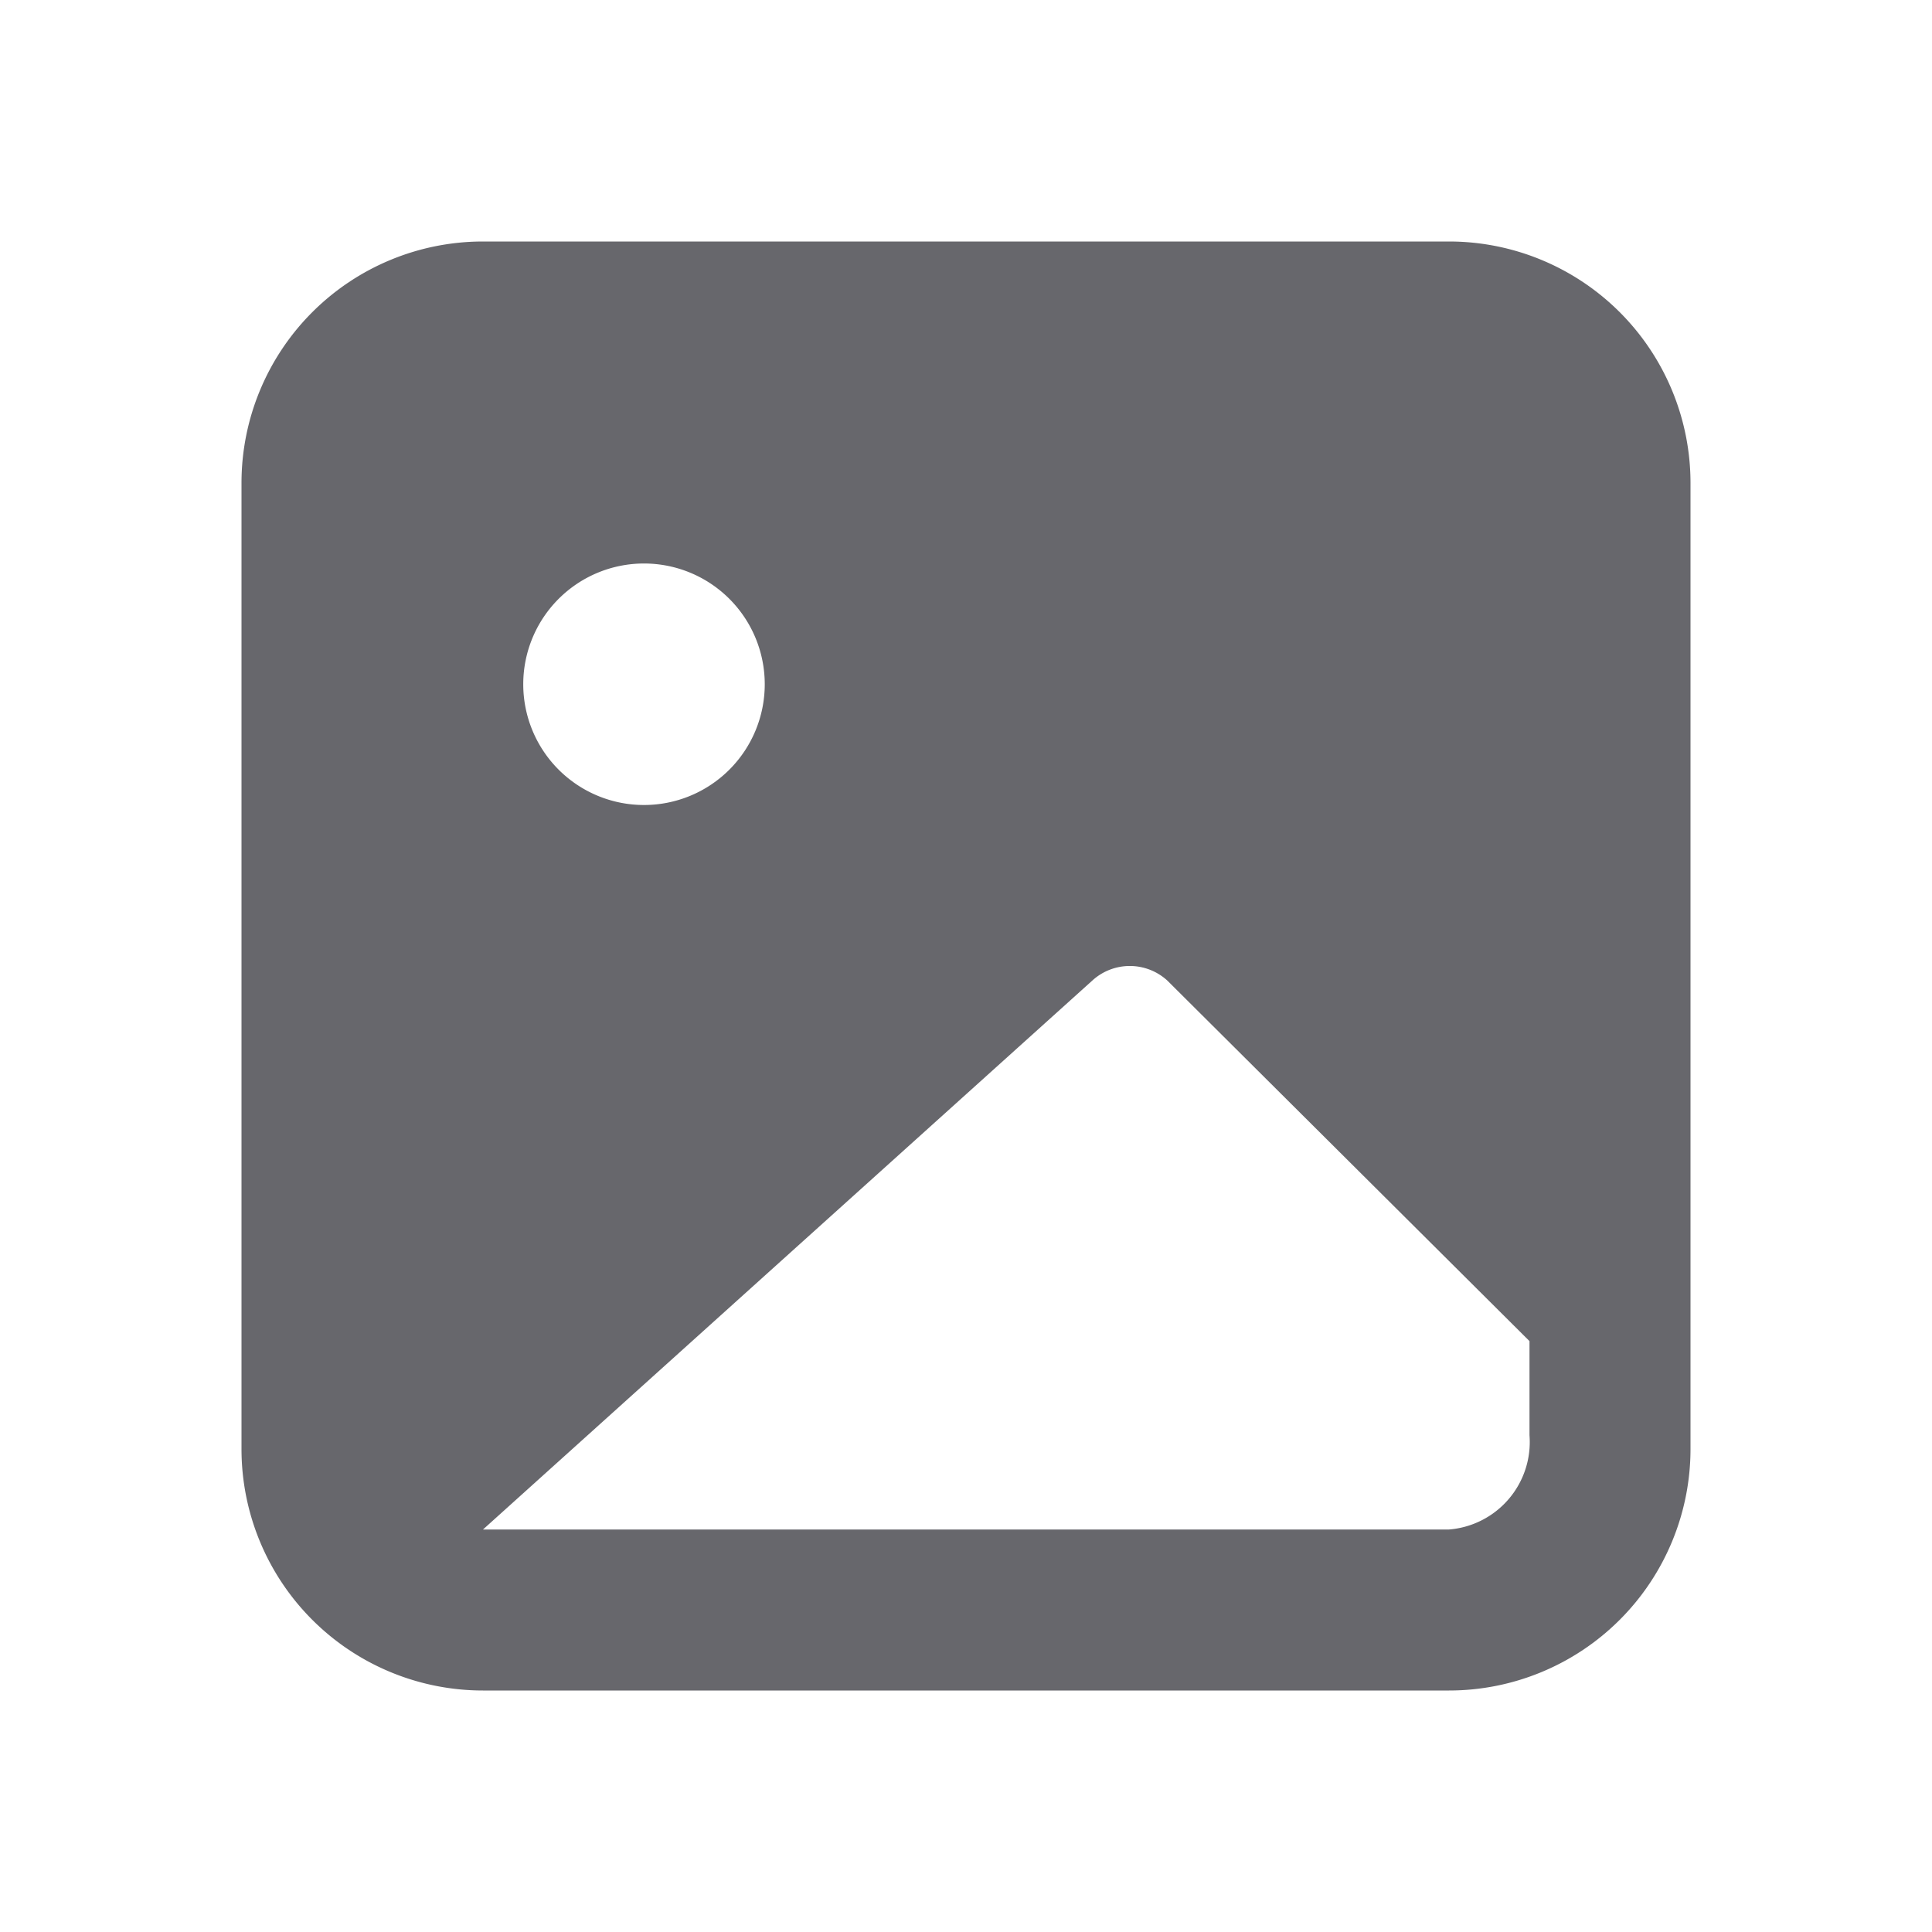 <svg xmlns="http://www.w3.org/2000/svg" width="1em" height="1em" viewBox="0 0 24 24"><path fill="#67676c" d="M18 3H6a3 3 0 0 0-3 3v12a3 3 0 0 0 3 3h12a3 3 0 0 0 3-3V6a3 3 0 0 0-3-3M8 7a1.5 1.5 0 1 1-1.5 1.5A1.5 1.5 0 0 1 8 7m11 10.83A1.09 1.09 0 0 1 18 19H6l7.57-6.82a.69.69 0 0 1 .93 0l4.5 4.48Z"/></svg>